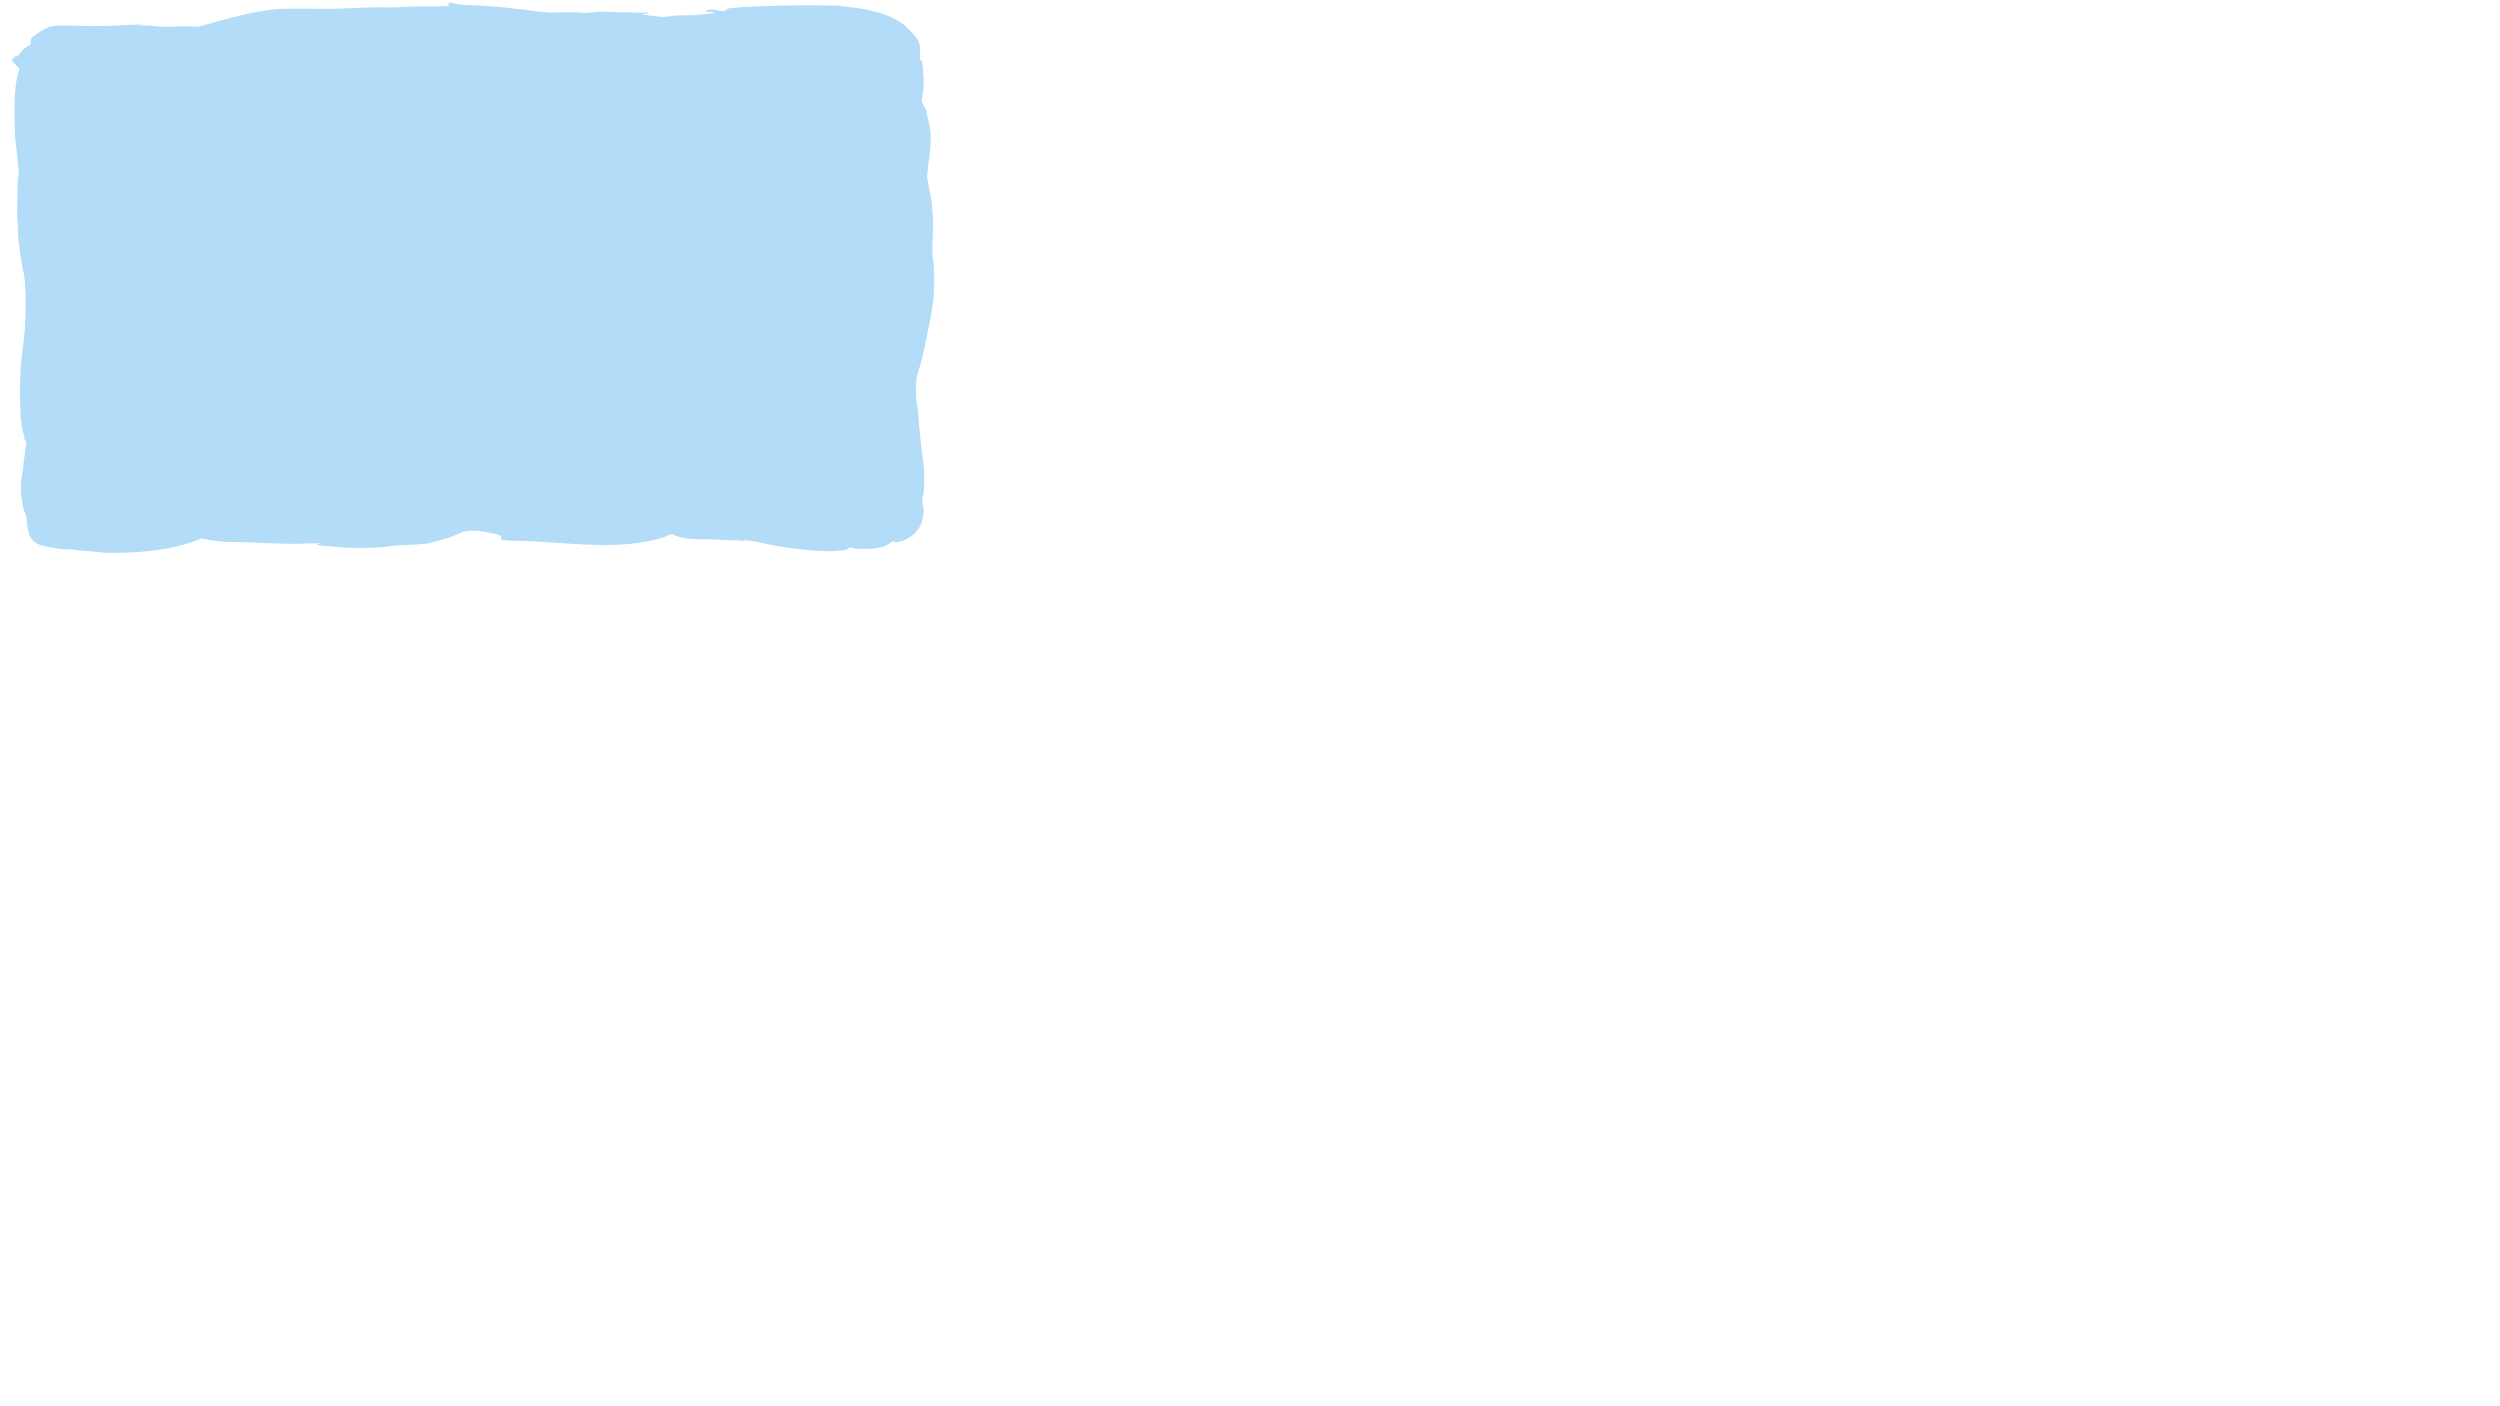 <?xml version="1.0" encoding="UTF-8" standalone="no"?>
<!-- Created with Inkscape (http://www.inkscape.org/) -->

<svg
   width="1920"
   height="1080"
   viewBox="0 0 1920 1080"
   version="1.1"
   id="svg5"
   inkscape:version="1.1.1 (3bf5ae0d25, 2021-09-20)"
   sodipodi:docname="paint-box.svg"
   xmlns:inkscape="http://www.inkscape.org/namespaces/inkscape"
   xmlns:sodipodi="http://sodipodi.sourceforge.net/DTD/sodipodi-0.dtd"
   xmlns="http://www.w3.org/2000/svg"
   xmlns:svg="http://www.w3.org/2000/svg">
  <sodipodi:namedview
     id="namedview7"
     pagecolor="#ffffff"
     bordercolor="#666666"
     borderopacity="1.0"
     inkscape:pageshadow="2"
     inkscape:pageopacity="0.0"
     inkscape:pagecheckerboard="0"
     inkscape:document-units="px"
     showgrid="false"
     inkscape:zoom="0.5578125"
     inkscape:cx="348.68347"
     inkscape:cy="162.2409"
     inkscape:window-width="1920"
     inkscape:window-height="1017"
     inkscape:window-x="-8"
     inkscape:window-y="-8"
     inkscape:window-maximized="1"
     inkscape:current-layer="g12837" />
  <defs
     id="defs2">
    <filter
       inkscape:label="Canvas Bumps"
       inkscape:menu-tooltip="Canvas texture with an HSL sensitive height map"
       inkscape:menu="Bumps"
       style="color-interpolation-filters:sRGB;"
       id="filter1204"
       x="-0.002"
       y="-0.002"
       width="1.004"
       height="1.004">
      <feTurbulence
         type="turbulence"
         result="result1"
         numOctaves="7"
         seed="300"
         baseFrequency="0.2"
         id="feTurbulence1186" />
      <feDisplacementMap
         xChannelSelector="R"
         in2="result1"
         result="result7"
         id="feDisplacementMap1188" />
      <feBlend
         in="result7"
         in2="SourceGraphic"
         mode="screen"
         result="fbSourceGraphic"
         id="feBlend1190" />
      <feColorMatrix
         result="fbSourceGraphicAlpha"
         values="1 0 0 -1 0 1 0 1 -1 0 1 0 0 -1 0 -0.8 -1 0 4 -2.5 "
         id="feColorMatrix1192" />
      <feGaussianBlur
         result="result0"
         in="fbSourceGraphicAlpha"
         stdDeviation="0.5"
         id="feGaussianBlur1194" />
      <feSpecularLighting
         result="result6"
         surfaceScale="5"
         specularConstant="1"
         specularExponent="5"
         id="feSpecularLighting1198">
        <feDistantLight
           azimuth="225"
           elevation="35"
           id="feDistantLight1196" />
      </feSpecularLighting>
      <feComposite
         in2="SourceGraphic"
         k3="1"
         k2="0.5"
         operator="arithmetic"
         result="result4"
         id="feComposite1200" />
      <feComposite
         operator="in"
         result="result2"
         in="result4"
         in2="SourceGraphic"
         id="feComposite1202" />
    </filter>
    <filter
       inkscape:label="Canvas Bumps Alpha"
       inkscape:menu-tooltip="Same as Canvas Bumps but with transparent highlights"
       inkscape:menu="Bumps"
       style="color-interpolation-filters:sRGB;"
       id="filter13410"
       x="-0.002"
       y="-0.003"
       width="1.004"
       height="1.006">
      <feTurbulence
         type="turbulence"
         result="result1"
         numOctaves="7"
         seed="300"
         baseFrequency="0.2"
         id="feTurbulence13392" />
      <feDisplacementMap
         xChannelSelector="R"
         in2="result1"
         result="result7"
         id="feDisplacementMap13394" />
      <feBlend
         in="result7"
         in2="SourceGraphic"
         mode="screen"
         result="fbSourceGraphic"
         id="feBlend13396" />
      <feColorMatrix
         result="fbSourceGraphicAlpha"
         values="1 0 0 -1 0 1 0 1 -1 0 1 0 0 -1 0 -0.8 -1 0 4 -2.5 "
         id="feColorMatrix13398" />
      <feGaussianBlur
         result="result0"
         in="fbSourceGraphicAlpha"
         stdDeviation="0.5"
         id="feGaussianBlur13400" />
      <feSpecularLighting
         result="result6"
         surfaceScale="5"
         specularConstant="1"
         specularExponent="5"
         id="feSpecularLighting13404">
        <feDistantLight
           azimuth="225"
           elevation="35"
           id="feDistantLight13402" />
      </feSpecularLighting>
      <feComposite
         in2="SourceGraphic"
         k3="1"
         k2="0.5"
         operator="arithmetic"
         result="result4"
         id="feComposite13406" />
      <feComposite
         operator="in"
         result="fbSourceGraphic"
         in="result4"
         in2="SourceGraphic"
         id="feComposite13408" />
      <feColorMatrix
         result="fbSourceGraphicAlpha"
         in="fbSourceGraphic"
         values="0 0 0 -1 0 0 0 0 -1 0 0 0 0 -1 0 0 0 0 1 0"
         id="feColorMatrix13430" />
      <feTurbulence
         id="feTurbulence13432"
         type="turbulence"
         result="result1"
         numOctaves="7"
         seed="300"
         baseFrequency="0.2"
         in="fbSourceGraphic" />
      <feBlend
         in2="fbSourceGraphic"
         id="feBlend13434"
         in="result1"
         mode="screen"
         result="fbSourceGraphic" />
      <feColorMatrix
         id="feColorMatrix13436"
         result="fbSourceGraphicAlpha"
         values="1 0 0 -1 0 1 0 1 -1 0 1 0 0 -1 0 -0.8 -1 0 4 -2.5 " />
      <feGaussianBlur
         id="feGaussianBlur13438"
         result="result0"
         in="fbSourceGraphicAlpha"
         stdDeviation="0.5" />
      <feSpecularLighting
         id="feSpecularLighting13440"
         result="result6"
         surfaceScale="-5"
         specularConstant="1"
         specularExponent="5">
        <feDistantLight
           id="feDistantLight13442"
           azimuth="225"
           elevation="35" />
      </feSpecularLighting>
      <feComposite
         in2="result6"
         id="feComposite13444"
         operator="in"
         result="result2"
         in="fbSourceGraphic" />
      <feComposite
         in2="result2"
         id="feComposite13446"
         k3="1"
         k2="1"
         operator="arithmetic"
         result="result4"
         in="result2" />
    </filter>
    <filter
       inkscape:label="Canvas Bumps"
       inkscape:menu-tooltip="Canvas texture with an HSL sensitive height map"
       inkscape:menu="Bumps"
       style="color-interpolation-filters:sRGB;"
       id="filter16274"
       x="-0.001"
       y="-0.002"
       width="1.003"
       height="1.005">
      <feTurbulence
         type="turbulence"
         result="result1"
         numOctaves="5"
         seed="300"
         baseFrequency="0.817"
         id="feTurbulence16256" />
      <feDisplacementMap
         xChannelSelector="R"
         in2="result1"
         result="result7"
         id="feDisplacementMap16258" />
      <feBlend
         in="result7"
         in2="SourceGraphic"
         mode="screen"
         result="fbSourceGraphic"
         id="feBlend16260" />
      <feColorMatrix
         result="fbSourceGraphicAlpha"
         values="1 0 0 -1 0 1 0 1 -1 0 1 0 0 -1 0 -0.8 -1 0 4 -2.5 "
         id="feColorMatrix16262" />
      <feGaussianBlur
         result="result0"
         in="fbSourceGraphicAlpha"
         stdDeviation="0.5"
         id="feGaussianBlur16264" />
      <feSpecularLighting
         result="result6"
         surfaceScale="5"
         specularConstant="1"
         specularExponent="5"
         id="feSpecularLighting16268">
        <feDistantLight
           azimuth="225"
           elevation="35"
           id="feDistantLight16266" />
      </feSpecularLighting>
      <feComposite
         in2="SourceGraphic"
         k3="1"
         k2="0.5"
         operator="arithmetic"
         result="result4"
         id="feComposite16270" />
      <feComposite
         operator="in"
         result="result2"
         in="result4"
         in2="SourceGraphic"
         id="feComposite16272" />
    </filter>
    <filter
       style="color-interpolation-filters:sRGB;"
       inkscape:label="Roughen"
       id="filter18238"
       x="0"
       y="0"
       width="1"
       height="1">
      <feTurbulence
         type="fractalNoise"
         numOctaves="5"
         seed="289"
         baseFrequency="0.339 0.37"
         result="turbulence"
         id="feTurbulence18234" />
      <feDisplacementMap
         in="SourceGraphic"
         in2="turbulence"
         scale="6.138"
         yChannelSelector="G"
         xChannelSelector="R"
         id="feDisplacementMap18236" />
    </filter>
  </defs>
  <g
     inkscape:groupmode="layer"
     id="layer2"
     inkscape:label="Layer 2"
     style="display:inline" />
  <g
     inkscape:groupmode="layer"
     id="layer3"
     inkscape:label="Layer 3"
     style="display:inline;mix-blend-mode:normal">
    <g
       id="g12837"
       style="fill:#b2dcf8;fill-opacity:1"
       transform="translate(-46.611,-8.964)">
      <g
         id="g17327"
         transform="translate(-1181.196,-182.615)">
        <g
           id="g12615"
           style="fill:#b2dcf8;fill-opacity:1">
          <path
             style="fill:#b2dcf8;fill-opacity:1"
             id="path7737"
             d="m 344.467,300.294 c -5.821,14.684 -4.383,30.739 -4.505,46.186 -0.004,12.055 2.587,23.903 3.1,35.931 -0.992,5.843 -0.904,11.732 -0.964,17.627 -0.024,2.402 -0.32,12.119 -0.261,14.398 0.069,2.644 0.336,5.28 0.503,7.92 -0.06,11.43 1.79,22.736 3.895,33.932 0.432,2.299 1.042,4.568 1.336,6.889 0.31,2.45 0.315,4.93 0.473,7.395 0.704,8.05 0.373,16.134 0.003,24.19 -0.146,3.177 -0.223,6.36 -0.499,9.529 -0.713,8.203 -1.89,16.358 -2.827,24.539 -0.741,12.643 -1.091,25.34 -0.295,37.991 0.414,6.595 1.17,12.924 3.141,19.22 -0.983,1.498 1.185,1.871 1.266,2.932 0.074,0.963 -0.188,1.923 -0.306,2.882 -0.176,1.429 -0.402,2.852 -0.574,4.282 -0.809,6.72 0.139,0.475 -1.007,7.453 -0.174,5.764 -1.78,11.386 -2.127,17.129 -0.382,6.318 0.419,12.451 1.734,18.595 0.459,2.889 2.317,5.339 2.477,8.284 0.027,0.502 -0.214,1.971 -0.024,1.507 0.259,-0.634 0.162,-1.36 0.242,-2.04 0.227,22.587 9.722,21.232 26.6,24.12 1.989,0.34 4.041,-0.043 6.054,0.111 2.474,0.189 4.917,0.673 7.386,0.916 3.033,0.299 6.077,0.475 9.116,0.712 4.185,0.376 8.357,0.968 12.556,1.129 4.766,0.182 9.541,0.054 14.309,-0.103 12.702,-0.418 25.334,-1.67 37.753,-4.428 2.73,-0.606 5.408,-1.429 8.112,-2.144 2.96,-0.948 7.733,-2.37 10.786,-3.68 0.892,-0.383 1.723,-0.897 2.576,-1.36 0.402,-0.218 1.644,-0.631 1.19,-0.681 -3.169,-0.344 -6.372,-0.191 -9.559,-0.228 -0.363,-0.004 0.721,0.086 1.081,0.129 4.725,1.026 9.449,2.232 14.229,2.979 4.204,0.657 8.388,0.901 12.626,1.237 17.841,-0.117 35.653,1.598 53.495,1.357 2.763,-0.037 5.52,-0.239 8.28,-0.359 2.936,0.087 5.917,-0.255 8.808,0.261 0.962,0.172 -3.768,0.571 -2.82,0.808 3.755,0.937 7.676,1.004 11.528,1.365 9.578,0.897 16.712,1.243 26.357,1.086 4.245,-0.069 8.482,-0.386 12.723,-0.58 3.67,-0.437 7.326,-1.019 11.011,-1.31 7.538,-0.596 15.133,-0.484 22.645,-1.349 3.04,-0.35 5.929,-1.514 8.891,-2.283 2.517,-0.654 5.066,-1.197 7.543,-1.988 2.748,-0.877 8.987,-3.653 11.59,-4.778 5.81,-1.437 11.628,-1.137 17.469,0.066 3.852,0.793 7.894,1.177 11.446,2.865 0.972,0.462 -0.025,2.825 1.025,3.061 5.446,1.221 11.145,0.611 16.718,0.917 24.232,0.931 48.473,4.031 72.763,2.945 11.793,-0.528 16.31,-1.639 27.369,-3.575 2.648,-0.752 5.341,-1.362 7.944,-2.257 1.597,-0.549 2.95,-1.86 4.626,-2.062 9.968,-1.204 0.05,-1.729 -0.414,-2.393 -2.942,-4.204 -4.479,-9.175 -9.26,-11.825 -7.614,-4.22 11.914,-36.541 -1.457,-6.284 2.242,5.394 3.238,11.061 6.333,16.015 1.261,2.018 3.823,2.858 5.898,4.023 9.016,5.065 21.593,4.064 31.096,4.254 6.681,0.312 13.336,0.796 20.029,0.747 2.245,-0.017 4.54,0.306 6.734,-0.17 1.916,-0.415 -4.401,-1.299 -5.882,-0.015 -1.416,1.227 3.744,0.164 5.616,0.246 1.928,0.238 3.872,0.371 5.784,0.713 5.257,0.94 10.435,2.29 15.69,3.24 9.354,1.69 18.679,2.795 28.14,3.654 7.43,0.667 14.901,0.967 22.336,0.207 4.287,-0.438 4.477,-0.17 7.151,-2.552 6.041,1.958 10.756,1.16 17.601,1.009 0.629,-0.014 1.263,0.008 1.885,-0.089 1.017,-0.159 4.886,-1.056 6.203,-1.357 2.519,-0.845 5.284,-3.041 7.475,-4.059 2.043,-0.949 0.921,-0.862 1.968,-0.891 -0.348,0.458 -1.391,0.914 -1.046,1.375 0.415,0.554 1.385,0.015 2.077,0.002 3.501,-0.067 6.169,-1.674 9.244,-3.161 7.191,-4.693 10.179,-10.087 11.355,-18.674 0.698,-5.095 -1.5,-6.201 -1.025,-9.942 0.243,-0.936 -0.014,-1.925 0.171,-2.862 0.19,-0.96 0.681,-1.849 0.824,-2.817 0.251,-1.703 0.264,-3.433 0.352,-5.152 0.388,-7.639 0.295,-5.657 -0.064,-13.284 -1.082,-12.012 -3.137,-23.931 -3.929,-35.963 -0.247,-4.273 -0.277,-6.301 -0.898,-10.607 -0.224,-1.552 -0.664,-3.068 -0.859,-4.624 -0.519,-4.138 -0.346,-8.442 -0.473,-12.605 0.109,-1.575 0.372,-6.02 0.677,-7.401 0.42,-1.902 1.15,-3.722 1.68,-5.596 0.653,-2.307 1.264,-4.625 1.87,-6.944 2.03,-7.772 1.7,-6.696 3.514,-15.036 2.044,-10.836 4.628,-21.605 5.675,-32.605 0.598,-6.283 0.536,-10.411 0.631,-16.701 -0.112,-2.607 -0.145,-5.22 -0.337,-7.822 -0.403,-5.471 -1.163,-8.272 -1.198,-13.725 -0.016,-2.439 0.26,-4.872 0.35,-7.309 0.312,-8.458 0.219,-7.782 0.142,-16.334 -0.439,-5.665 -0.657,-10.285 -1.598,-15.856 -0.336,-1.986 -0.938,-3.92 -1.306,-5.9 -0.305,-1.639 -0.433,-3.307 -0.712,-4.951 -0.222,-1.306 -0.697,-2.573 -0.79,-3.894 -0.097,-1.375 0.15,-2.752 0.224,-4.128 1.011,-10.089 3.113,-19.981 2.348,-30.191 -0.474,-6.327 -1.442,-9.116 -2.962,-14.996 0.042,-3.557 -3.072,-6.361 -3.631,-9.73 -0.089,-0.533 0.034,-1.081 0.095,-1.618 0.157,-1.391 0.39,-2.772 0.556,-4.162 0.184,-1.543 0.329,-3.09 0.493,-4.635 0.562,-4.8 -0.017,-9.574 -0.417,-14.349 -0.189,-2.258 -0.231,-4.323 -0.88,-6.498 -0.624,-0.441 -0.344,-0.463 -0.966,0.185 -0.142,0.148 -0.395,0.668 -0.408,0.463 -0.28,-4.379 0.665,-8.902 -0.403,-13.159 -1.206,-4.808 -5.816,-8.737 -9.165,-12.067 -1.557,-1.355 -2.967,-2.901 -4.672,-4.065 -13.549,-9.248 -32.524,-11.471 -48.411,-13.187 -20.75,-0.635 -41.486,-0.389 -62.215,0.56 -4.01,0.184 -8.027,0.263 -12.032,0.541 -3.574,0.248 -7.131,0.692 -10.696,1.037 -2.967,5.147 -12.986,-2.179 -16.383,2.158 -1.224,1.563 5.077,-0.758 5.858,1.067 0.253,0.592 -11.68,1.578 -12.731,1.639 -1.063,0.078 -2.124,0.199 -3.189,0.235 -4.915,0.168 -9.838,0.104 -14.748,0.377 -1.267,0.071 -2.489,0.51 -3.749,0.653 -1.103,0.125 -2.218,0.096 -3.326,0.15 -1.05,0.051 -2.099,0.223 -3.148,0.167 -1.237,-0.067 -2.452,-0.356 -3.678,-0.534 -0.778,-0.088 -10.211,-1.135 -10.287,-1.262 -0.816,-1.361 6.076,-0.399 4.639,-1.072 -2.299,-1.078 -5.074,-0.202 -7.61,-0.321 -11.777,-0.552 -4.537,-0.437 -16.288,-0.375 -6.585,-0.306 -10.248,-0.649 -16.825,-0.275 -2.446,0.139 -4.859,0.712 -7.308,0.771 -2.525,0.061 -5.04,-0.391 -7.566,-0.411 -28.376,-0.227 -10.309,0.869 -27.924,-0.432 -18.148,-2.504 -36.463,-4.716 -54.804,-5.108 -15.587,-0.333 -15.337,-4.935 -15.45,0.667 -41.365,1.739 13.224,-0.298 -28.26,0.411 -4.478,0.076 -8.943,0.555 -13.421,0.653 -4.441,0.097 -8.884,-0.113 -13.326,-0.069 -9.658,0.097 -15.555,0.452 -25.126,0.894 -3.882,0.11 -7.763,0.315 -11.647,0.329 -4.754,0.017 -29.049,-0.477 -37.818,0.04 -10.821,0.639 -21.166,2.758 -31.652,5.329 -9.934,2.346 -19.718,5.264 -29.548,8.002 -1.074,0.127 -2.141,0.359 -3.223,0.382 -1.104,0.023 -2.201,-0.194 -3.304,-0.244 -2.345,-0.106 -4.692,-0.194 -7.039,-0.171 -2.363,0.023 -7.015,0.314 -9.41,0.451 -5.43,0.062 -10.844,-0.504 -16.255,-0.895 -2.29,-0.165 -4.732,0.33 -6.868,-0.513 -1.475,-0.582 6.319,-0.148 4.744,-0.325 -2.381,-0.268 -4.791,0.033 -7.187,0.05 -11.801,0.303 -23.569,1.232 -35.376,1.094 -5.769,-0.149 -11.538,-0.322 -17.308,-0.447 -6.172,-0.133 -13.475,-0.44 -18.855,3.157 -15.063,9.642 -7.857,2.149 -10.716,30.902 -0.02,0.198 0.314,0.731 0.214,0.558 -2.92,-5.063 3.209,-5.597 2.995,-11.304 0.26,-0.936 -0.964,-5.141 0.142,-6.95 0.497,-0.814 -2.69,-1.294 -2.272,-2.151 0.125,-0.257 -0.518,0.247 -0.759,0.402 -1.93,1.235 -0.987,1.202 -2.069,1.154 -0.779,0.672 -1.547,1.359 -2.338,2.017 -1.265,1.052 -2.489,2.228 -3.468,3.545 -2.054,2.76 -2.604,4.138 -1.895,2.483 -0.99,0.52 -0.195,-1.063 -0.525,-0.93 -0.325,0.131 -3.335,2.923 -3.516,3.088 -1.844,2.166 28.789,28.244 30.633,26.078 v 0 c 1.978,-1.699 3.994,-3.414 5.221,-5.778 0.426,-0.56 0.592,-1.528 1.279,-1.679 0.64,-0.141 -0.971,0.992 -1.087,1.637 -0.076,0.424 1.067,-1.293 0.95,-0.878 -0.725,2.585 -2.124,1.101 0.082,0.605 0.246,-0.055 -0.279,0.421 -0.418,0.631 0.111,-0.075 3.358,-2.02 3.678,-2.293 5.013,-4.266 7.492,-8.115 9.244,-14.695 0.189,-5.036 0.835,-6.69 -0.916,-11.239 -0.774,-2.011 -1.826,-3.91 -2.909,-5.773 -0.166,-0.286 -0.737,-0.923 -0.793,-0.597 -4.942,28.717 4.065,20.369 -10.595,29.786 4.421,2.173 9.412,2.899 14.306,3.065 1.983,0.067 4.797,1.515 5.953,-0.099 1.08,-1.508 -3.697,-0.313 -5.546,-0.469 11.489,-0.117 22.899,1.137 34.367,1.715 11.084,0.244 12.381,0.364 26.93,-0.141 6.456,-0.224 12.913,-1.289 19.303,-2.145 1.623,-0.217 3.252,-0.393 4.878,-0.59 5.61,-0.403 11.351,-0.529 16.907,-1.436 1.399,-0.228 2.763,-0.643 4.159,-0.884 1.036,-0.179 2.087,-0.249 3.131,-0.374 10.776,-0.128 21.551,-0.572 32.332,-0.453 13.455,0.222 26.974,0.664 40.424,0.112 0.578,-0.024 -2.303,-0.207 -1.724,-0.199 3.824,0.051 7.646,0.22 11.469,0.33 9.44,0.451 15.103,0.804 24.645,0.91 4.45,0.049 8.902,-0.157 13.352,-0.053 4.366,0.102 8.717,0.591 13.083,0.672 41.289,0.768 -12.238,-1.326 28.068,0.443 9.876,0.159 19.751,0.332 29.627,0.476 5.189,0.076 10.379,0.302 15.568,0.183 17.49,-0.401 34.967,-2.593 52.224,-5.313 2.695,-0.228 5.412,-0.264 8.084,-0.683 1.577,-0.247 -6.375,0.296 -4.784,0.166 2.528,-0.206 5.063,-0.475 7.598,-0.395 2.267,0.071 4.491,0.677 6.753,0.845 6.207,0.461 10.406,0.203 16.65,0.056 14.683,0.484 29.491,-0.051 44.132,-1.164 1.87,-0.142 9.481,-1.445 11.6,-1.797 8.745,-2.085 0.966,-0.349 8.138,-1.68 0.971,-0.18 1.919,-0.489 2.898,-0.615 0.552,-0.071 2.226,0.017 1.669,0.025 -3.107,0.047 -6.226,-0.184 -9.321,0.09 -0.934,0.083 1.847,0.327 2.771,0.49 4.599,0.738 2.632,0.345 7.585,1.495 1.719,0.399 3.397,1.031 5.152,1.214 6.247,0.65 12.538,0.776 18.799,1.28 6.282,0.505 12.509,1.604 18.822,1.787 3.872,0.108 7.743,0.354 11.617,0.324 4.095,-0.032 20.672,-0.919 24.792,-1.208 3.973,-0.278 7.937,-0.66 11.905,-1.002 3.624,-0.313 7.311,-0.209 10.87,-0.963 1.135,-0.24 -2.283,-0.409 -3.425,-0.614 4.583,-0.29 12.342,-0.905 17.056,-0.748 8.827,0.293 17.592,2.553 26.472,1.624 1.509,-6.001 -0.516,3.942 -2.761,-8.676 -0.733,-4.119 0.211,-8.38 -0.129,-12.549 -0.043,-0.525 -0.539,0.906 -0.784,1.372 -1.115,2.125 -1.278,2.627 -2.278,4.933 -1.063,3.18 -1.581,4.306 -2.086,7.793 -0.955,6.6 -0.807,13.39 0.121,19.974 0.279,1.414 0.52,2.837 0.836,4.243 0.215,0.958 0.634,1.873 0.758,2.848 0.656,5.159 -1.54,9.991 -1.883,15.073 -0.516,5.488 -0.947,8.167 -0.648,13.893 0.256,4.915 1.347,11.599 2.267,16.435 0.392,2.06 1.038,4.072 1.34,6.147 0.254,1.741 0.216,3.512 0.325,5.268 0.075,1.624 0.294,3.248 0.225,4.872 -0.064,1.508 -0.473,2.983 -0.62,4.484 -0.176,1.799 -0.172,3.612 -0.347,5.411 -0.193,1.992 -0.602,3.96 -0.757,5.955 -0.392,5.047 -0.261,10.264 -0.24,15.313 0.438,8.513 0.283,9.337 1.49,17.719 0.374,2.596 0.984,5.155 1.346,7.753 0.792,5.691 0.65,11.396 0.592,17.123 -0.107,1.89 -0.126,3.786 -0.322,5.669 -1.311,12.598 -5.724,24.603 -7.473,37.123 -0.683,4.223 -2.249,13.377 -2.561,17.532 -0.66,8.781 0.24,6.633 0.249,14.821 0.002,1.825 -0.248,3.643 -0.325,5.467 -0.083,1.956 -0.105,3.915 -0.158,5.872 0.12,6.112 -10e-4,3.819 0.424,9.936 0.108,1.558 0.312,3.111 0.344,4.672 0.028,1.394 -0.148,2.786 -0.164,4.181 -0.03,2.633 0.165,8.085 0.238,10.505 0.72,12.394 0.503,24.865 2.641,37.153 1.388,10.244 0.14,2.484 2.136,11.903 0.998,4.708 1.808,9.483 2.95,14.159 0.294,1.206 0.703,2.382 1.054,3.573 0.386,0.942 0.663,1.937 1.159,2.825 0.07,0.125 0.2,-0.231 0.211,-0.374 0.097,-1.195 -0.156,-2.426 0.111,-3.596 1.602,-7.036 3.031,-9.437 8.227,-14.209 -0.922,0.141 -1.605,0.332 -2.521,0.195 -0.233,-0.035 -0.433,-0.262 -0.666,-0.232 -2.981,0.393 -5.735,2.11 -8.395,3.301 -0.961,0.442 -6.197,2.719 -6.445,2.232 -0.092,-0.181 0.184,-0.363 0.276,-0.544 -7.147,1.809 6.142,-2.884 8.57,1.224 -1.061,-0.802 -3.476,-2.654 -4.372,-3.18 -7.528,-4.429 -16.677,-5.36 -25.061,-6.91 -3.17,-0.335 -6.331,-0.769 -9.51,-1.004 -2.901,-0.214 -5.814,-0.189 -8.719,-0.342 -13.523,-0.714 -3.792,-0.365 -17.314,-1.371 -2.67,-0.199 -5.355,-0.179 -8.019,-0.445 -2.668,-0.267 -5.307,-0.768 -7.961,-1.151 -2.59,-0.275 -5.168,-0.713 -7.771,-0.825 -15.153,-0.649 -30.33,-0.666 -45.387,1.275 2.073,0.164 4.423,-0.556 6.22,0.492 1.21,0.705 -2.78,0.383 -4.139,0.722 -1.348,0.336 -4.033,1.05 -3.465,2.317 0.568,1.265 1.775,2.131 2.663,3.197 1.745,5.064 3.489,10.129 5.234,15.193 -1.9,4.034 -8.458,15.605 -5.701,12.101 6.2,-7.879 6.318,-13.232 5.356,-20.098 -0.751,-5.358 -6.44,-8.709 -9.967,-12.812 -3.601,-4.19 -9.733,-6.689 -14.68,-8.479 -9.618,-2.535 -13.536,-3.848 -24.034,-5.2 -5.731,-0.738 -11.507,-1.096 -17.272,-1.486 -18.844,-1.276 -37.735,-1.471 -56.615,-1.458 -20.203,0.197 -27.116,-0.243 -49.869,3.18 -4.537,0.683 -8.847,2.442 -13.238,3.774 -7.126,2.162 -14.027,4.922 -21.12,7.172 -7.441,0.26 1.569,0.015 -8.332,-0.029 -1.999,-0.009 -3.999,0.198 -5.995,0.095 -2.161,-0.111 -4.713,0.554 -6.449,-0.737 -1.156,-0.86 5.575,-0.422 4.223,-0.919 -3.257,-1.197 -6.883,-0.882 -10.325,-1.323 -11.505,-0.555 -14.107,-0.921 -25.87,-0.467 -34.22,1.321 6.248,0.289 -25.697,2.253 -7.549,0.464 -15.116,0.542 -22.675,0.8 -2.91,0.099 -5.82,0.181 -8.73,0.271 -8.703,-0.334 -17.342,-0.255 -26.048,0.072 -2.778,0.104 -5.553,0.281 -8.329,0.422 -2.585,0.131 -5.26,-0.297 -7.754,0.395 -1.489,0.413 3.075,0.318 4.613,0.476 -3.972,0.31 -8.68,0.616 -12.658,1.157 -4.662,0.635 -9.273,1.721 -13.98,2.042 -4.945,-0.173 -9.899,-0.109 -14.84,-0.382 -1.456,-0.081 -4.923,-1.225 -6.109,-1.49 -2.769,-0.621 -9.539,-1.713 -11.927,-2.115 -3.192,-0.391 -6.371,-0.905 -9.576,-1.172 -22.223,-1.845 -44.816,0.218 -65.942,7.54 -2.875,0.971 -5.812,1.773 -8.624,2.912 -1.868,0.757 -3.647,1.732 -5.38,2.762 -0.407,0.242 -1.428,0.862 -0.984,1.023 4.902,1.779 11.416,0.406 15.098,4.099 25.333,25.409 0.6,15.339 7.027,17.936 0.202,-1.177 1.586,1.659 3.066,0.834 8.465,-4.719 -1.628,-8.531 -0.509,-11.898 0.413,-1.244 0.751,-2.512 1.127,-3.768 1.369,-6.678 2.106,-12.662 1.478,-19.546 -0.558,-6.111 -2.382,-12.043 -3.283,-18.099 -0.332,-1.109 -0.624,-2.231 -0.997,-3.327 -0.148,-0.435 -0.154,-1.05 -0.564,-1.258 -0.259,-0.131 -0.384,0.456 -0.467,0.734 -0.026,0.088 0.128,0.278 0.185,0.206 1.206,-1.523 2.636,-4.481 3.446,-6.013 2.306,-4.925 3.541,-7.138 5.153,-12.598 4.757,-16.115 5.505,-33.015 5.006,-49.708 -0.619,-8.432 -1.408,-16.853 -1.912,-25.293 -0.209,-3.499 -0.223,-7.008 -0.409,-10.509 -0.499,-9.393 -1.433,-18.755 -2.578,-28.089 -0.431,-2.663 -0.973,-5.311 -1.292,-7.99 -0.294,-2.463 -0.333,-4.95 -0.548,-7.421 -0.904,-10.412 -2.208,-20.788 -4.118,-31.065 -0.575,-6.96 -1.503,-13.844 -2.242,-20.783 -0.36,-3.383 -0.519,-7.684 -0.822,-11.049 -0.155,-1.726 -0.385,-3.445 -0.578,-5.168 0.513,-12.027 3.103,-23.875 3.1,-35.931 -0.122,-15.447 1.316,-31.502 -4.505,-46.186 0,-2.915 -41.228,-2.915 -41.228,0 z"
             sodipodi:nodetypes="cccsscsscsscscssscscsscssscssscsssccscscsssscsssscssscscsssscsscssscsscscsscscsccscsssccsscssccscssscsssscscccscscssscscsscsscssssscssscssscscssscssccssscsssccscsccssscsscscsscsssscccssscssccsscssccsscssscsscsssscscsscscssscsssscscssscscsscssscsssscsscscssscsssccsscssscsscsccscsssscscsssccssscsscsscsssscssscssscscsscscsssscsscscsssscscsscsscssccccc" />
        </g>
        <g
           id="g4855"
           transform="translate(8.758,0.151)"
           style="fill:#b2dcf8;fill-opacity:1">
          <rect
             style="fill:#b2dcf8;fill-opacity:1"
             id="rect6980"
             width="669.315"
             height="354.94"
             x="348.602"
             y="291.558" />
        </g>
      </g>
      <g
         id="g12615-2"
         style="mix-blend-mode:normal;fill:#b2dcf8;fill-opacity:1;filter:url(#filter18238)"
         transform="translate(-282.063,-240.536)">
        <path
           style="fill:#b2dcf8;fill-opacity:1"
           id="path7737-8"
           d="m 344.467,300.294 c -5.821,14.684 -4.383,30.739 -4.505,46.186 -0.004,12.055 2.587,23.903 3.1,35.931 -0.992,5.843 -0.904,11.732 -0.964,17.627 -0.024,2.402 -0.32,12.119 -0.261,14.398 0.069,2.644 0.336,5.28 0.503,7.92 -0.06,11.43 1.79,22.736 3.895,33.932 0.432,2.299 1.042,4.568 1.336,6.889 0.31,2.45 0.315,4.93 0.473,7.395 0.704,8.05 0.373,16.134 0.003,24.19 -0.146,3.177 -0.223,6.36 -0.499,9.529 -0.713,8.203 -1.89,16.358 -2.827,24.539 -0.741,12.643 -1.091,25.34 -0.295,37.991 0.414,6.595 1.17,12.924 3.141,19.22 -0.983,1.498 1.185,1.871 1.266,2.932 0.074,0.963 -0.188,1.923 -0.306,2.882 -0.176,1.429 -0.402,2.852 -0.574,4.282 -0.809,6.72 0.139,0.475 -1.007,7.453 -0.174,5.764 -1.78,11.386 -2.127,17.129 -0.382,6.318 0.419,12.451 1.734,18.595 0.459,2.889 2.317,5.339 2.477,8.284 0.027,0.502 -0.214,1.971 -0.024,1.507 0.259,-0.634 0.162,-1.36 0.242,-2.04 0.227,22.587 9.722,21.232 26.6,24.12 1.989,0.34 4.041,-0.043 6.054,0.111 2.474,0.189 4.917,0.673 7.386,0.916 3.033,0.299 6.077,0.475 9.116,0.712 4.185,0.376 8.357,0.968 12.556,1.129 4.766,0.182 9.541,0.054 14.309,-0.103 12.702,-0.418 25.334,-1.67 37.753,-4.428 2.73,-0.606 5.408,-1.429 8.112,-2.144 2.96,-0.948 7.733,-2.37 10.786,-3.68 0.892,-0.383 1.723,-0.897 2.576,-1.36 0.402,-0.218 1.644,-0.631 1.19,-0.681 -3.169,-0.344 -6.372,-0.191 -9.559,-0.228 -0.363,-0.004 0.721,0.086 1.081,0.129 4.725,1.026 9.449,2.232 14.229,2.979 4.204,0.657 8.388,0.901 12.626,1.237 17.841,-0.117 35.653,1.598 53.495,1.357 2.763,-0.037 5.52,-0.239 8.28,-0.359 2.936,0.087 5.917,-0.255 8.808,0.261 0.962,0.172 -3.768,0.571 -2.82,0.808 3.755,0.937 7.676,1.004 11.528,1.365 9.578,0.897 16.712,1.243 26.357,1.086 4.245,-0.069 8.482,-0.386 12.723,-0.58 3.67,-0.437 7.326,-1.019 11.011,-1.31 7.538,-0.596 15.133,-0.484 22.645,-1.349 3.04,-0.35 5.929,-1.514 8.891,-2.283 2.517,-0.654 5.066,-1.197 7.543,-1.988 2.748,-0.877 8.987,-3.653 11.59,-4.778 5.81,-1.437 11.628,-1.137 17.469,0.066 3.852,0.793 7.894,1.177 11.446,2.865 0.972,0.462 -0.025,2.825 1.025,3.061 5.446,1.221 11.145,0.611 16.718,0.917 24.232,0.931 48.473,4.031 72.763,2.945 11.793,-0.528 16.31,-1.639 27.369,-3.575 2.648,-0.752 5.341,-1.362 7.944,-2.257 1.597,-0.549 2.95,-1.86 4.626,-2.062 9.968,-1.204 0.05,-1.729 -0.414,-2.393 -2.942,-4.204 -4.479,-9.175 -9.26,-11.825 -7.614,-4.22 11.914,-36.541 -1.457,-6.284 2.242,5.394 3.238,11.061 6.333,16.015 1.261,2.018 3.823,2.858 5.898,4.023 9.016,5.065 21.593,4.064 31.096,4.254 6.681,0.312 13.336,0.796 20.029,0.747 2.245,-0.017 4.54,0.306 6.734,-0.17 1.916,-0.415 -4.401,-1.299 -5.882,-0.015 -1.416,1.227 3.744,0.164 5.616,0.246 1.928,0.238 3.872,0.371 5.784,0.713 5.257,0.94 10.435,2.29 15.69,3.24 9.354,1.69 18.679,2.795 28.14,3.654 7.43,0.667 14.901,0.967 22.336,0.207 4.287,-0.438 4.477,-0.17 7.151,-2.552 6.041,1.958 10.756,1.16 17.601,1.009 0.629,-0.014 1.263,0.008 1.885,-0.089 1.017,-0.159 4.886,-1.056 6.203,-1.357 2.519,-0.845 5.284,-3.041 7.475,-4.059 2.043,-0.949 0.921,-0.862 1.968,-0.891 -0.348,0.458 -1.391,0.914 -1.046,1.375 0.415,0.554 1.385,0.015 2.077,0.002 3.501,-0.067 6.169,-1.674 9.244,-3.161 7.191,-4.693 10.179,-10.087 11.355,-18.674 0.698,-5.095 -1.5,-6.201 -1.025,-9.942 0.243,-0.936 -0.014,-1.925 0.171,-2.862 0.19,-0.96 0.681,-1.849 0.824,-2.817 0.251,-1.703 0.264,-3.433 0.352,-5.152 0.388,-7.639 0.295,-5.657 -0.064,-13.284 -1.082,-12.012 -3.137,-23.931 -3.929,-35.963 -0.247,-4.273 -0.277,-6.301 -0.898,-10.607 -0.224,-1.552 -0.664,-3.068 -0.859,-4.624 -0.519,-4.138 -0.346,-8.442 -0.473,-12.605 0.109,-1.575 0.372,-6.02 0.677,-7.401 0.42,-1.902 1.15,-3.722 1.68,-5.596 0.653,-2.307 1.264,-4.625 1.87,-6.944 2.03,-7.772 1.7,-6.696 3.514,-15.036 2.044,-10.836 4.628,-21.605 5.675,-32.605 0.598,-6.283 0.536,-10.411 0.631,-16.701 -0.112,-2.607 -0.145,-5.22 -0.337,-7.822 -0.403,-5.471 -1.163,-8.272 -1.198,-13.725 -0.016,-2.439 0.26,-4.872 0.35,-7.309 0.312,-8.458 0.219,-7.782 0.142,-16.334 -0.439,-5.665 -0.657,-10.285 -1.598,-15.856 -0.336,-1.986 -0.938,-3.92 -1.306,-5.9 -0.305,-1.639 -0.433,-3.307 -0.712,-4.951 -0.222,-1.306 -0.697,-2.573 -0.79,-3.894 -0.097,-1.375 0.15,-2.752 0.224,-4.128 1.011,-10.089 3.113,-19.981 2.348,-30.191 -0.474,-6.327 -1.442,-9.116 -2.962,-14.996 0.042,-3.557 -3.072,-6.361 -3.631,-9.73 -0.089,-0.533 0.034,-1.081 0.095,-1.618 0.157,-1.391 0.39,-2.772 0.556,-4.162 0.184,-1.543 0.329,-3.09 0.493,-4.635 0.562,-4.8 -0.017,-9.574 -0.417,-14.349 -0.189,-2.258 -0.231,-4.323 -0.88,-6.498 -0.624,-0.441 -0.344,-0.463 -0.966,0.185 -0.142,0.148 -0.395,0.668 -0.408,0.463 -0.28,-4.379 0.665,-8.902 -0.403,-13.159 -1.206,-4.808 -5.816,-8.737 -9.165,-12.067 -1.557,-1.355 -2.967,-2.901 -4.672,-4.065 -13.549,-9.248 -32.524,-11.471 -48.411,-13.187 -20.75,-0.635 -41.486,-0.389 -62.215,0.56 -4.01,0.184 -8.027,0.263 -12.032,0.541 -3.574,0.248 -7.131,0.692 -10.696,1.037 -2.967,5.147 -12.986,-2.179 -16.383,2.158 -1.224,1.563 5.077,-0.758 5.858,1.067 0.253,0.592 -11.68,1.578 -12.731,1.639 -1.063,0.078 -2.124,0.199 -3.189,0.235 -4.915,0.168 -9.838,0.104 -14.748,0.377 -1.267,0.071 -2.489,0.51 -3.749,0.653 -1.103,0.125 -2.218,0.096 -3.326,0.15 -1.05,0.051 -2.099,0.223 -3.148,0.167 -1.237,-0.067 -2.452,-0.356 -3.678,-0.534 -0.778,-0.088 -10.211,-1.135 -10.287,-1.262 -0.816,-1.361 6.076,-0.399 4.639,-1.072 -2.299,-1.078 -5.074,-0.202 -7.61,-0.321 -11.777,-0.552 -4.537,-0.437 -16.288,-0.375 -6.585,-0.306 -10.248,-0.649 -16.825,-0.275 -2.446,0.139 -4.859,0.712 -7.308,0.771 -2.525,0.061 -5.04,-0.391 -7.566,-0.411 -28.376,-0.227 -10.309,0.869 -27.924,-0.432 -18.148,-2.504 -36.463,-4.716 -54.804,-5.108 -15.587,-0.333 -15.337,-4.935 -15.45,0.667 -41.365,1.739 13.224,-0.298 -28.26,0.411 -4.478,0.076 -8.943,0.555 -13.421,0.653 -4.441,0.097 -8.884,-0.113 -13.326,-0.069 -9.658,0.097 -15.555,0.452 -25.126,0.894 -3.882,0.11 -7.763,0.315 -11.647,0.329 -4.754,0.017 -29.049,-0.477 -37.818,0.04 -10.821,0.639 -21.166,2.758 -31.652,5.329 -9.934,2.346 -19.718,5.264 -29.548,8.002 -1.074,0.127 -2.141,0.359 -3.223,0.382 -1.104,0.023 -2.201,-0.194 -3.304,-0.244 -2.345,-0.106 -4.692,-0.194 -7.039,-0.171 -2.363,0.023 -7.015,0.314 -9.41,0.451 -5.43,0.062 -10.844,-0.504 -16.255,-0.895 -2.29,-0.165 -4.732,0.33 -6.868,-0.513 -1.475,-0.582 6.319,-0.148 4.744,-0.325 -2.381,-0.268 -4.791,0.033 -7.187,0.05 -11.801,0.303 -23.569,1.232 -35.376,1.094 -5.769,-0.149 -11.538,-0.322 -17.308,-0.447 -6.172,-0.133 -13.475,-0.44 -18.855,3.157 -15.063,9.642 -7.857,2.149 -10.716,30.902 -0.02,0.198 0.314,0.731 0.214,0.558 -2.92,-5.063 3.209,-5.597 2.995,-11.304 0.26,-0.936 -0.964,-5.141 0.142,-6.95 0.497,-0.814 -2.69,-1.294 -2.272,-2.151 0.125,-0.257 -0.518,0.247 -0.759,0.402 -1.93,1.235 -0.987,1.202 -2.069,1.154 -0.779,0.672 -1.547,1.359 -2.338,2.017 -1.265,1.052 -2.489,2.228 -3.468,3.545 -2.054,2.76 -2.604,4.138 -1.895,2.483 -0.99,0.52 -0.195,-1.063 -0.525,-0.93 -0.325,0.131 -3.335,2.923 -3.516,3.088 -1.844,2.166 28.789,28.244 30.633,26.078 v 0 c 1.978,-1.699 3.994,-3.414 5.221,-5.778 0.426,-0.56 0.592,-1.528 1.279,-1.679 0.64,-0.141 -0.971,0.992 -1.087,1.637 -0.076,0.424 1.067,-1.293 0.95,-0.878 -0.725,2.585 -2.124,1.101 0.082,0.605 0.246,-0.055 -0.279,0.421 -0.418,0.631 0.111,-0.075 3.358,-2.02 3.678,-2.293 5.013,-4.266 7.492,-8.115 9.244,-14.695 0.189,-5.036 0.835,-6.69 -0.916,-11.239 -0.774,-2.011 -1.826,-3.91 -2.909,-5.773 -0.166,-0.286 -0.737,-0.923 -0.793,-0.597 -4.942,28.717 4.065,20.369 -10.595,29.786 4.421,2.173 9.412,2.899 14.306,3.065 1.983,0.067 4.797,1.515 5.953,-0.099 1.08,-1.508 -3.697,-0.313 -5.546,-0.469 11.489,-0.117 22.899,1.137 34.367,1.715 11.084,0.244 12.381,0.364 26.93,-0.141 6.456,-0.224 12.913,-1.289 19.303,-2.145 1.623,-0.217 3.252,-0.393 4.878,-0.59 5.61,-0.403 11.351,-0.529 16.907,-1.436 1.399,-0.228 2.763,-0.643 4.159,-0.884 1.036,-0.179 2.087,-0.249 3.131,-0.374 10.776,-0.128 21.551,-0.572 32.332,-0.453 13.455,0.222 26.974,0.664 40.424,0.112 0.578,-0.024 -2.303,-0.207 -1.724,-0.199 3.824,0.051 7.646,0.22 11.469,0.33 9.44,0.451 15.103,0.804 24.645,0.91 4.45,0.049 8.902,-0.157 13.352,-0.053 4.366,0.102 8.717,0.591 13.083,0.672 41.289,0.768 -12.238,-1.326 28.068,0.443 9.876,0.159 19.751,0.332 29.627,0.476 5.189,0.076 10.379,0.302 15.568,0.183 17.49,-0.401 34.967,-2.593 52.224,-5.313 2.695,-0.228 5.412,-0.264 8.084,-0.683 1.577,-0.247 -6.375,0.296 -4.784,0.166 2.528,-0.206 5.063,-0.475 7.598,-0.395 2.267,0.071 4.491,0.677 6.753,0.845 6.207,0.461 10.406,0.203 16.65,0.056 14.683,0.484 29.491,-0.051 44.132,-1.164 1.87,-0.142 9.481,-1.445 11.6,-1.797 8.745,-2.085 0.966,-0.349 8.138,-1.68 0.971,-0.18 1.919,-0.489 2.898,-0.615 0.552,-0.071 2.226,0.017 1.669,0.025 -3.107,0.047 -6.226,-0.184 -9.321,0.09 -0.934,0.083 1.847,0.327 2.771,0.49 4.599,0.738 2.632,0.345 7.585,1.495 1.719,0.399 3.397,1.031 5.152,1.214 6.247,0.65 12.538,0.776 18.799,1.28 6.282,0.505 12.509,1.604 18.822,1.787 3.872,0.108 7.743,0.354 11.617,0.324 4.095,-0.032 20.672,-0.919 24.792,-1.208 3.973,-0.278 7.937,-0.66 11.905,-1.002 3.624,-0.313 7.311,-0.209 10.87,-0.963 1.135,-0.24 -2.283,-0.409 -3.425,-0.614 4.583,-0.29 12.342,-0.905 17.056,-0.748 8.827,0.293 17.592,2.553 26.472,1.624 1.509,-6.001 -0.516,3.942 -2.761,-8.676 -0.733,-4.119 0.211,-8.38 -0.129,-12.549 -0.043,-0.525 -0.539,0.906 -0.784,1.372 -1.115,2.125 -1.278,2.627 -2.278,4.933 -1.063,3.18 -1.581,4.306 -2.086,7.793 -0.955,6.6 -0.807,13.39 0.121,19.974 0.279,1.414 0.52,2.837 0.836,4.243 0.215,0.958 0.634,1.873 0.758,2.848 0.656,5.159 -1.54,9.991 -1.883,15.073 -0.516,5.488 -0.947,8.167 -0.648,13.893 0.256,4.915 1.347,11.599 2.267,16.435 0.392,2.06 1.038,4.072 1.34,6.147 0.254,1.741 0.216,3.512 0.325,5.268 0.075,1.624 0.294,3.248 0.225,4.872 -0.064,1.508 -0.473,2.983 -0.62,4.484 -0.176,1.799 -0.172,3.612 -0.347,5.411 -0.193,1.992 -0.602,3.96 -0.757,5.955 -0.392,5.047 -0.261,10.264 -0.24,15.313 0.438,8.513 0.283,9.337 1.49,17.719 0.374,2.596 0.984,5.155 1.346,7.753 0.792,5.691 0.65,11.396 0.592,17.123 -0.107,1.89 -0.126,3.786 -0.322,5.669 -1.311,12.598 -5.724,24.603 -7.473,37.123 -0.683,4.223 -2.249,13.377 -2.561,17.532 -0.66,8.781 0.24,6.633 0.249,14.821 0.002,1.825 -0.248,3.643 -0.325,5.467 -0.083,1.956 -0.105,3.915 -0.158,5.872 0.12,6.112 -10e-4,3.819 0.424,9.936 0.108,1.558 0.312,3.111 0.344,4.672 0.028,1.394 -0.148,2.786 -0.164,4.181 -0.03,2.633 0.165,8.085 0.238,10.505 0.72,12.394 0.503,24.865 2.641,37.153 1.388,10.244 0.14,2.484 2.136,11.903 0.998,4.708 1.808,9.483 2.95,14.159 0.294,1.206 0.703,2.382 1.054,3.573 0.386,0.942 0.663,1.937 1.159,2.825 0.07,0.125 0.2,-0.231 0.211,-0.374 0.097,-1.195 -0.156,-2.426 0.111,-3.596 1.602,-7.036 3.031,-9.437 8.227,-14.209 -0.922,0.141 -1.605,0.332 -2.521,0.195 -0.233,-0.035 -0.433,-0.262 -0.666,-0.232 -2.981,0.393 -5.735,2.11 -8.395,3.301 -0.961,0.442 -6.197,2.719 -6.445,2.232 -0.092,-0.181 0.184,-0.363 0.276,-0.544 -7.147,1.809 6.142,-2.884 8.57,1.224 -1.061,-0.802 -3.476,-2.654 -4.372,-3.18 -7.528,-4.429 -16.677,-5.36 -25.061,-6.91 -3.17,-0.335 -6.331,-0.769 -9.51,-1.004 -2.901,-0.214 -5.814,-0.189 -8.719,-0.342 -13.523,-0.714 -3.792,-0.365 -17.314,-1.371 -2.67,-0.199 -5.355,-0.179 -8.019,-0.445 -2.668,-0.267 -5.307,-0.768 -7.961,-1.151 -2.59,-0.275 -5.168,-0.713 -7.771,-0.825 -15.153,-0.649 -30.33,-0.666 -45.387,1.275 2.073,0.164 4.423,-0.556 6.22,0.492 1.21,0.705 -2.78,0.383 -4.139,0.722 -1.348,0.336 -4.033,1.05 -3.465,2.317 0.568,1.265 1.775,2.131 2.663,3.197 1.745,5.064 3.489,10.129 5.234,15.193 -1.9,4.034 -8.458,15.605 -5.701,12.101 6.2,-7.879 6.318,-13.232 5.356,-20.098 -0.751,-5.358 -6.44,-8.709 -9.967,-12.812 -3.601,-4.19 -9.733,-6.689 -14.68,-8.479 -9.618,-2.535 -13.536,-3.848 -24.034,-5.2 -5.731,-0.738 -11.507,-1.096 -17.272,-1.486 -18.844,-1.276 -37.735,-1.471 -56.615,-1.458 -20.203,0.197 -27.116,-0.243 -49.869,3.18 -4.537,0.683 -8.847,2.442 -13.238,3.774 -7.126,2.162 -14.027,4.922 -21.12,7.172 -7.441,0.26 1.569,0.015 -8.332,-0.029 -1.999,-0.009 -3.999,0.198 -5.995,0.095 -2.161,-0.111 -4.713,0.554 -6.449,-0.737 -1.156,-0.86 5.575,-0.422 4.223,-0.919 -3.257,-1.197 -6.883,-0.882 -10.325,-1.323 -11.505,-0.555 -14.107,-0.921 -25.87,-0.467 -34.22,1.321 6.248,0.289 -25.697,2.253 -7.549,0.464 -15.116,0.542 -22.675,0.8 -2.91,0.099 -5.82,0.181 -8.73,0.271 -8.703,-0.334 -17.342,-0.255 -26.048,0.072 -2.778,0.104 -5.553,0.281 -8.329,0.422 -2.585,0.131 -5.26,-0.297 -7.754,0.395 -1.489,0.413 3.075,0.318 4.613,0.476 -3.972,0.31 -8.68,0.616 -12.658,1.157 -4.662,0.635 -9.273,1.721 -13.98,2.042 -4.945,-0.173 -9.899,-0.109 -14.84,-0.382 -1.456,-0.081 -4.923,-1.225 -6.109,-1.49 -2.769,-0.621 -9.539,-1.713 -11.927,-2.115 -3.192,-0.391 -6.371,-0.905 -9.576,-1.172 -22.223,-1.845 -44.816,0.218 -65.942,7.54 -2.875,0.971 -5.812,1.773 -8.624,2.912 -1.868,0.757 -3.647,1.732 -5.38,2.762 -0.407,0.242 -1.428,0.862 -0.984,1.023 4.902,1.779 11.416,0.406 15.098,4.099 25.333,25.409 0.6,15.339 7.027,17.936 0.202,-1.177 1.586,1.659 3.066,0.834 8.465,-4.719 -1.628,-8.531 -0.509,-11.898 0.413,-1.244 0.751,-2.512 1.127,-3.768 1.369,-6.678 2.106,-12.662 1.478,-19.546 -0.558,-6.111 -2.382,-12.043 -3.283,-18.099 -0.332,-1.109 -0.624,-2.231 -0.997,-3.327 -0.148,-0.435 -0.154,-1.05 -0.564,-1.258 -0.259,-0.131 -0.384,0.456 -0.467,0.734 -0.026,0.088 0.128,0.278 0.185,0.206 1.206,-1.523 2.636,-4.481 3.446,-6.013 2.306,-4.925 3.541,-7.138 5.153,-12.598 4.757,-16.115 5.505,-33.015 5.006,-49.708 -0.619,-8.432 -1.408,-16.853 -1.912,-25.293 -0.209,-3.499 -0.223,-7.008 -0.409,-10.509 -0.499,-9.393 -1.433,-18.755 -2.578,-28.089 -0.431,-2.663 -0.973,-5.311 -1.292,-7.99 -0.294,-2.463 -0.333,-4.95 -0.548,-7.421 -0.904,-10.412 -2.208,-20.788 -4.118,-31.065 -0.575,-6.96 -1.503,-13.844 -2.242,-20.783 -0.36,-3.383 -0.519,-7.684 -0.822,-11.049 -0.155,-1.726 -0.385,-3.445 -0.578,-5.168 0.513,-12.027 3.103,-23.875 3.1,-35.931 -0.122,-15.447 1.316,-31.502 -4.505,-46.186 0,-2.915 -41.228,-2.915 -41.228,0 z"
           sodipodi:nodetypes="cccsscsscsscscssscscsscssscssscsssccscscsssscsssscssscscsssscsscssscsscscsscscsccscsssccsscssccscssscsssscscccscscssscscsscsscssssscssscssscscssscssccssscsssccscsccssscsscscsscsssscccssscssccsscssccsscssscsscsssscscsscscssscsssscscssscscsscssscsssscsscscssscsssccsscssscsscsccscsssscscsssccssscsscsscsssscssscssscscsscscsssscsscscsssscscsscsscssccccc" />
      </g>
      <g
         id="g4855-5"
         transform="translate(-273.305,-240.386)"
         style="mix-blend-mode:normal;fill:#b2dcf8;fill-opacity:1;filter:url(#filter18238)">
        <rect
           style="fill:#b2dcf8;fill-opacity:1"
           id="rect6980-9"
           width="669.315"
           height="354.94"
           x="348.602"
           y="291.558" />
      </g>
    </g>
  </g>
  <g
     inkscape:label="Layer 1"
     inkscape:groupmode="layer"
     id="layer1"
     style="display:inline" />
</svg>
